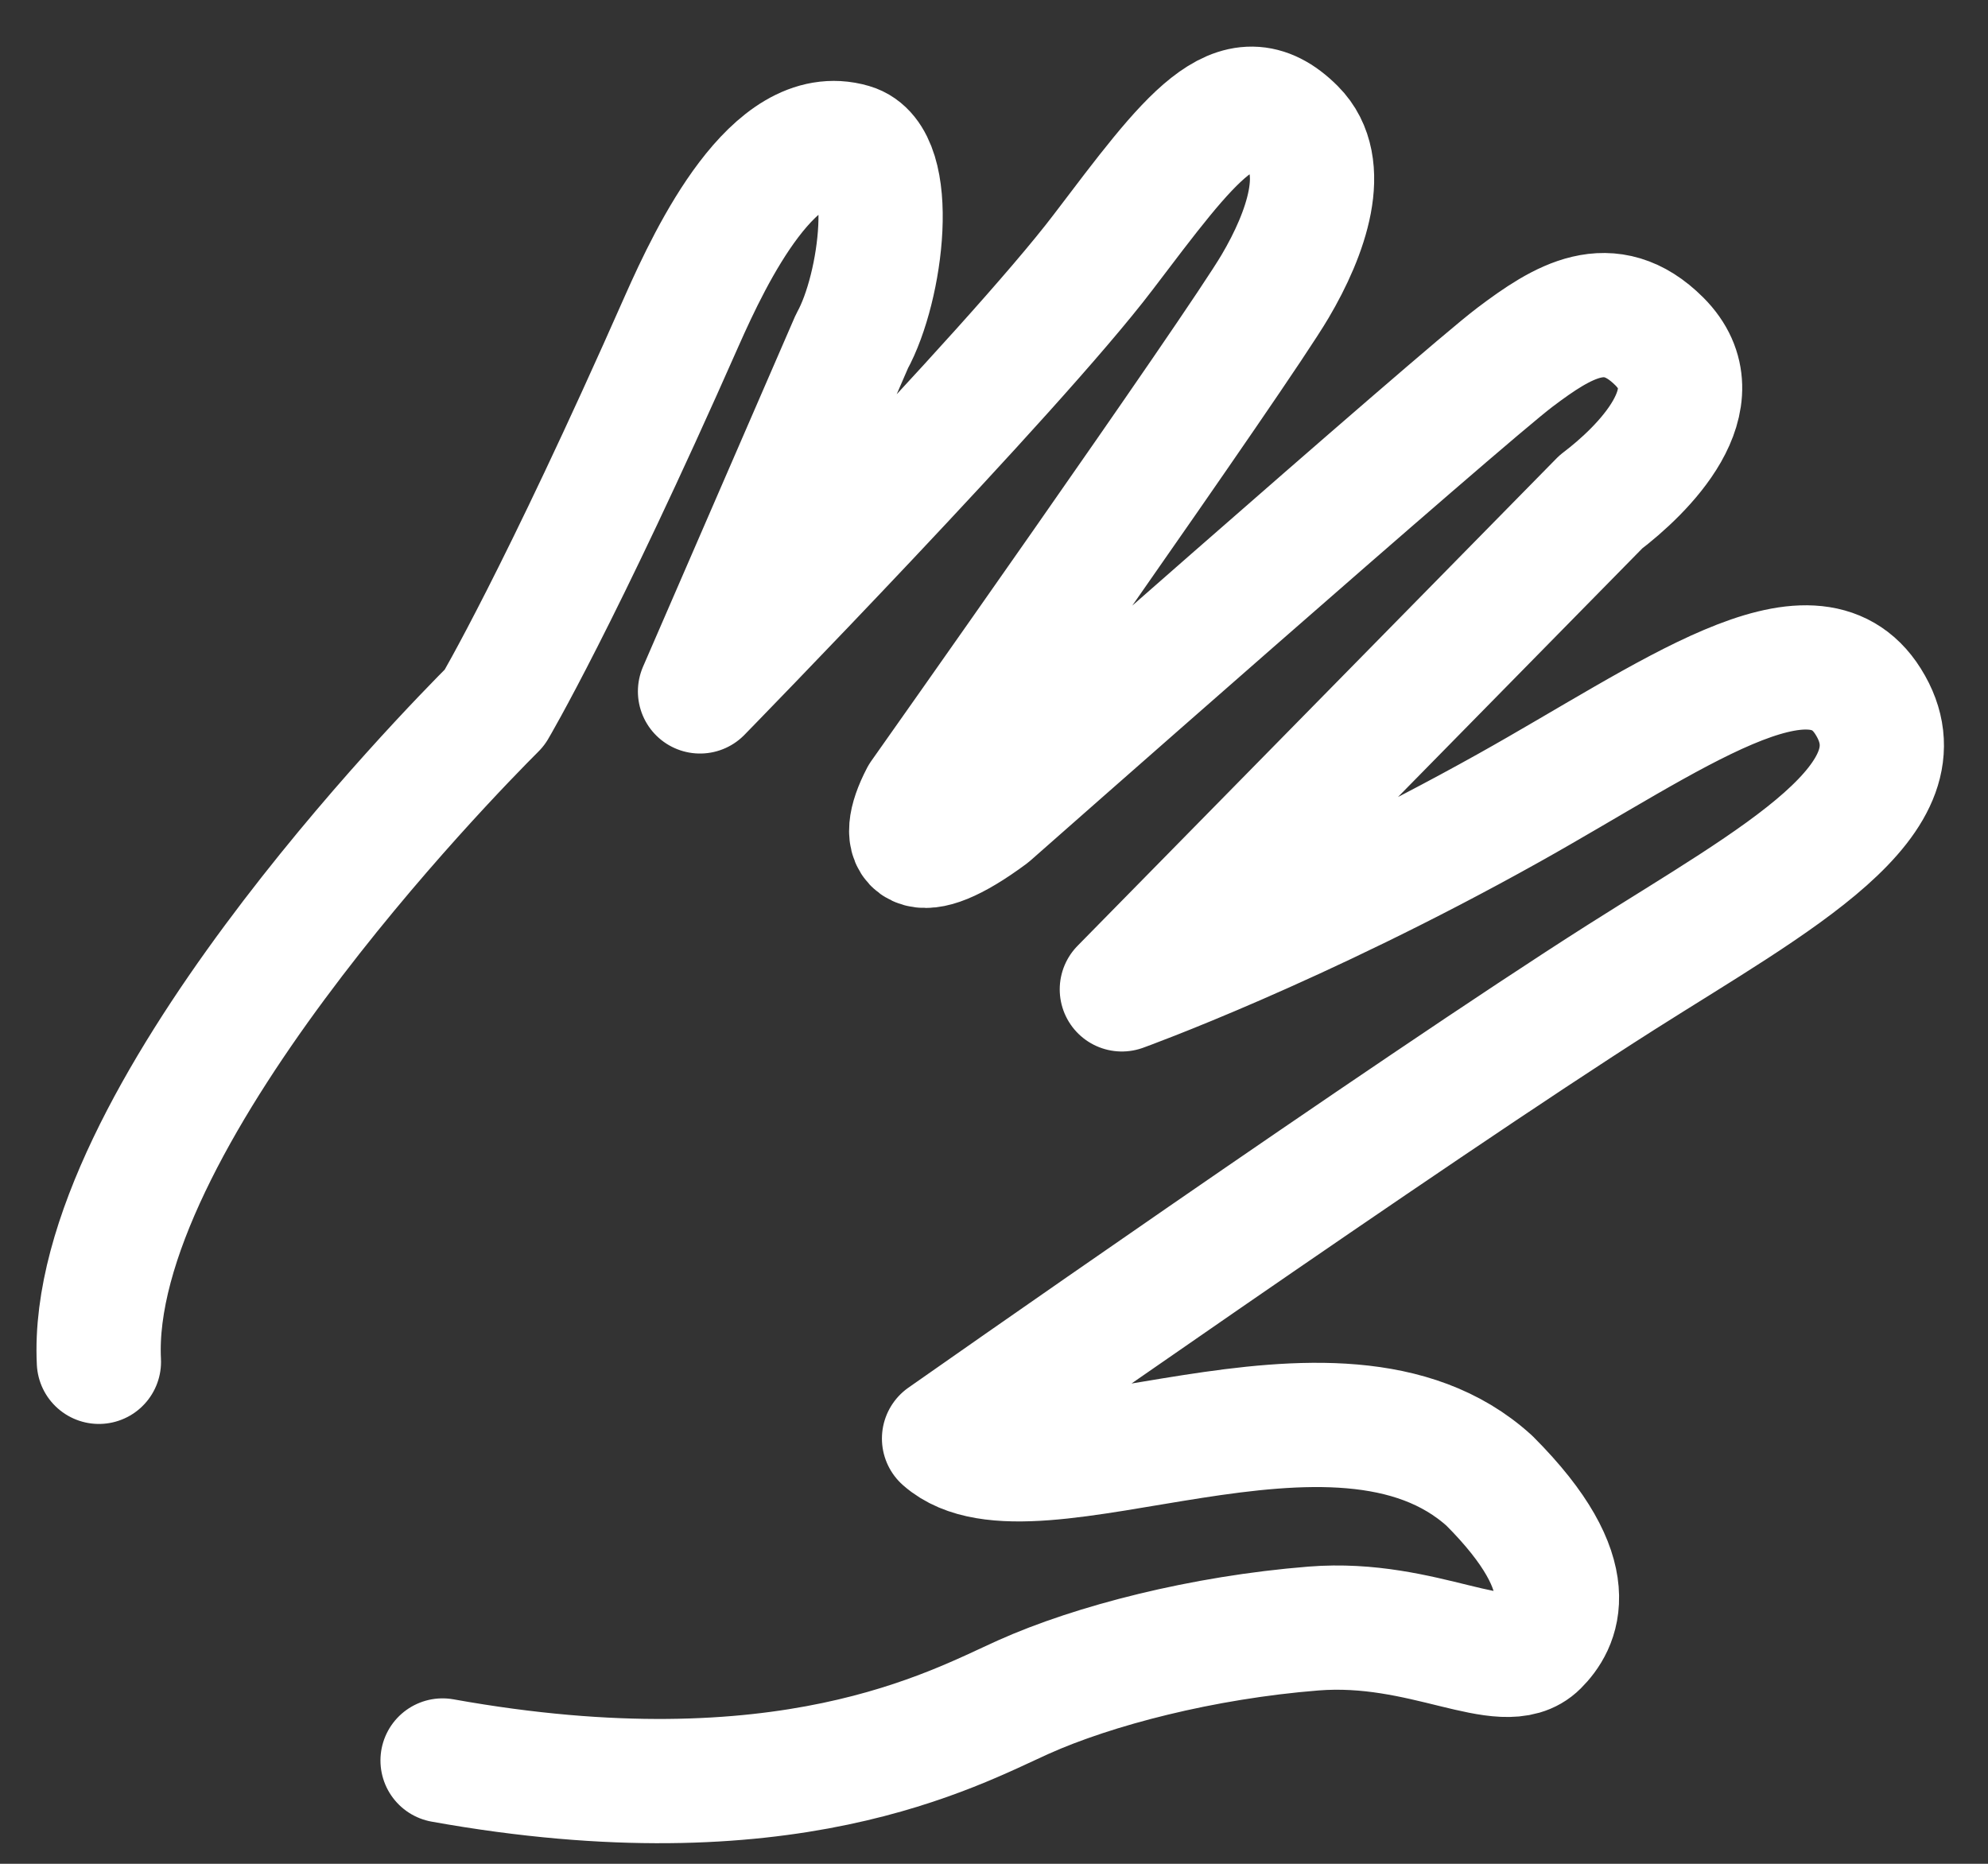 <svg width="32" height="30" viewBox="0 0 32 30" xmlns="http://www.w3.org/2000/svg"><rect x="0" y="0" width="32" height="30" fill="#333333" stroke="none"/><g fill="none"><path d="M-4-5h40v40H-4z"/><path d="M1.592 21.92c-.194-3.86 5.632-9.795 6.369-10.531 0 0 1.039-1.752 3.02-6.238.47-1.058 1.48-3.172 2.727-2.807.742.214.489 2.279.005 3.151l-2.445 5.634s5.038-5.159 6.489-7.07c1.403-1.846 2.148-2.889 3.068-1.968.584.584.202 1.668-.3 2.518-.611 1.038-5.683 8.216-5.683 8.216-.414.794-.108 1.16 1.084.276 0 0 7.602-6.704 8.46-7.351.771-.581 1.525-1.052 2.323-.255.92.92-.277 2.08-.941 2.584l-7.71 7.846s2.81-1.011 6.227-2.92c2.612-1.46 4.881-3.157 5.786-1.713.981 1.562-1.489 2.86-3.98 4.44-3.382 2.148-10.895 7.423-10.895 7.423 1.414 1.246 6.316-1.559 8.779.68 1.557 1.558 1.076 2.322.764 2.634-.537.537-1.811-.398-3.596-.256-1.784.142-3.54.596-4.673 1.105-1.134.51-3.823 2.011-9.346 1.019" stroke="#FFF" stroke-width="2" stroke-linecap="round" stroke-linejoin="round"/></g></svg>